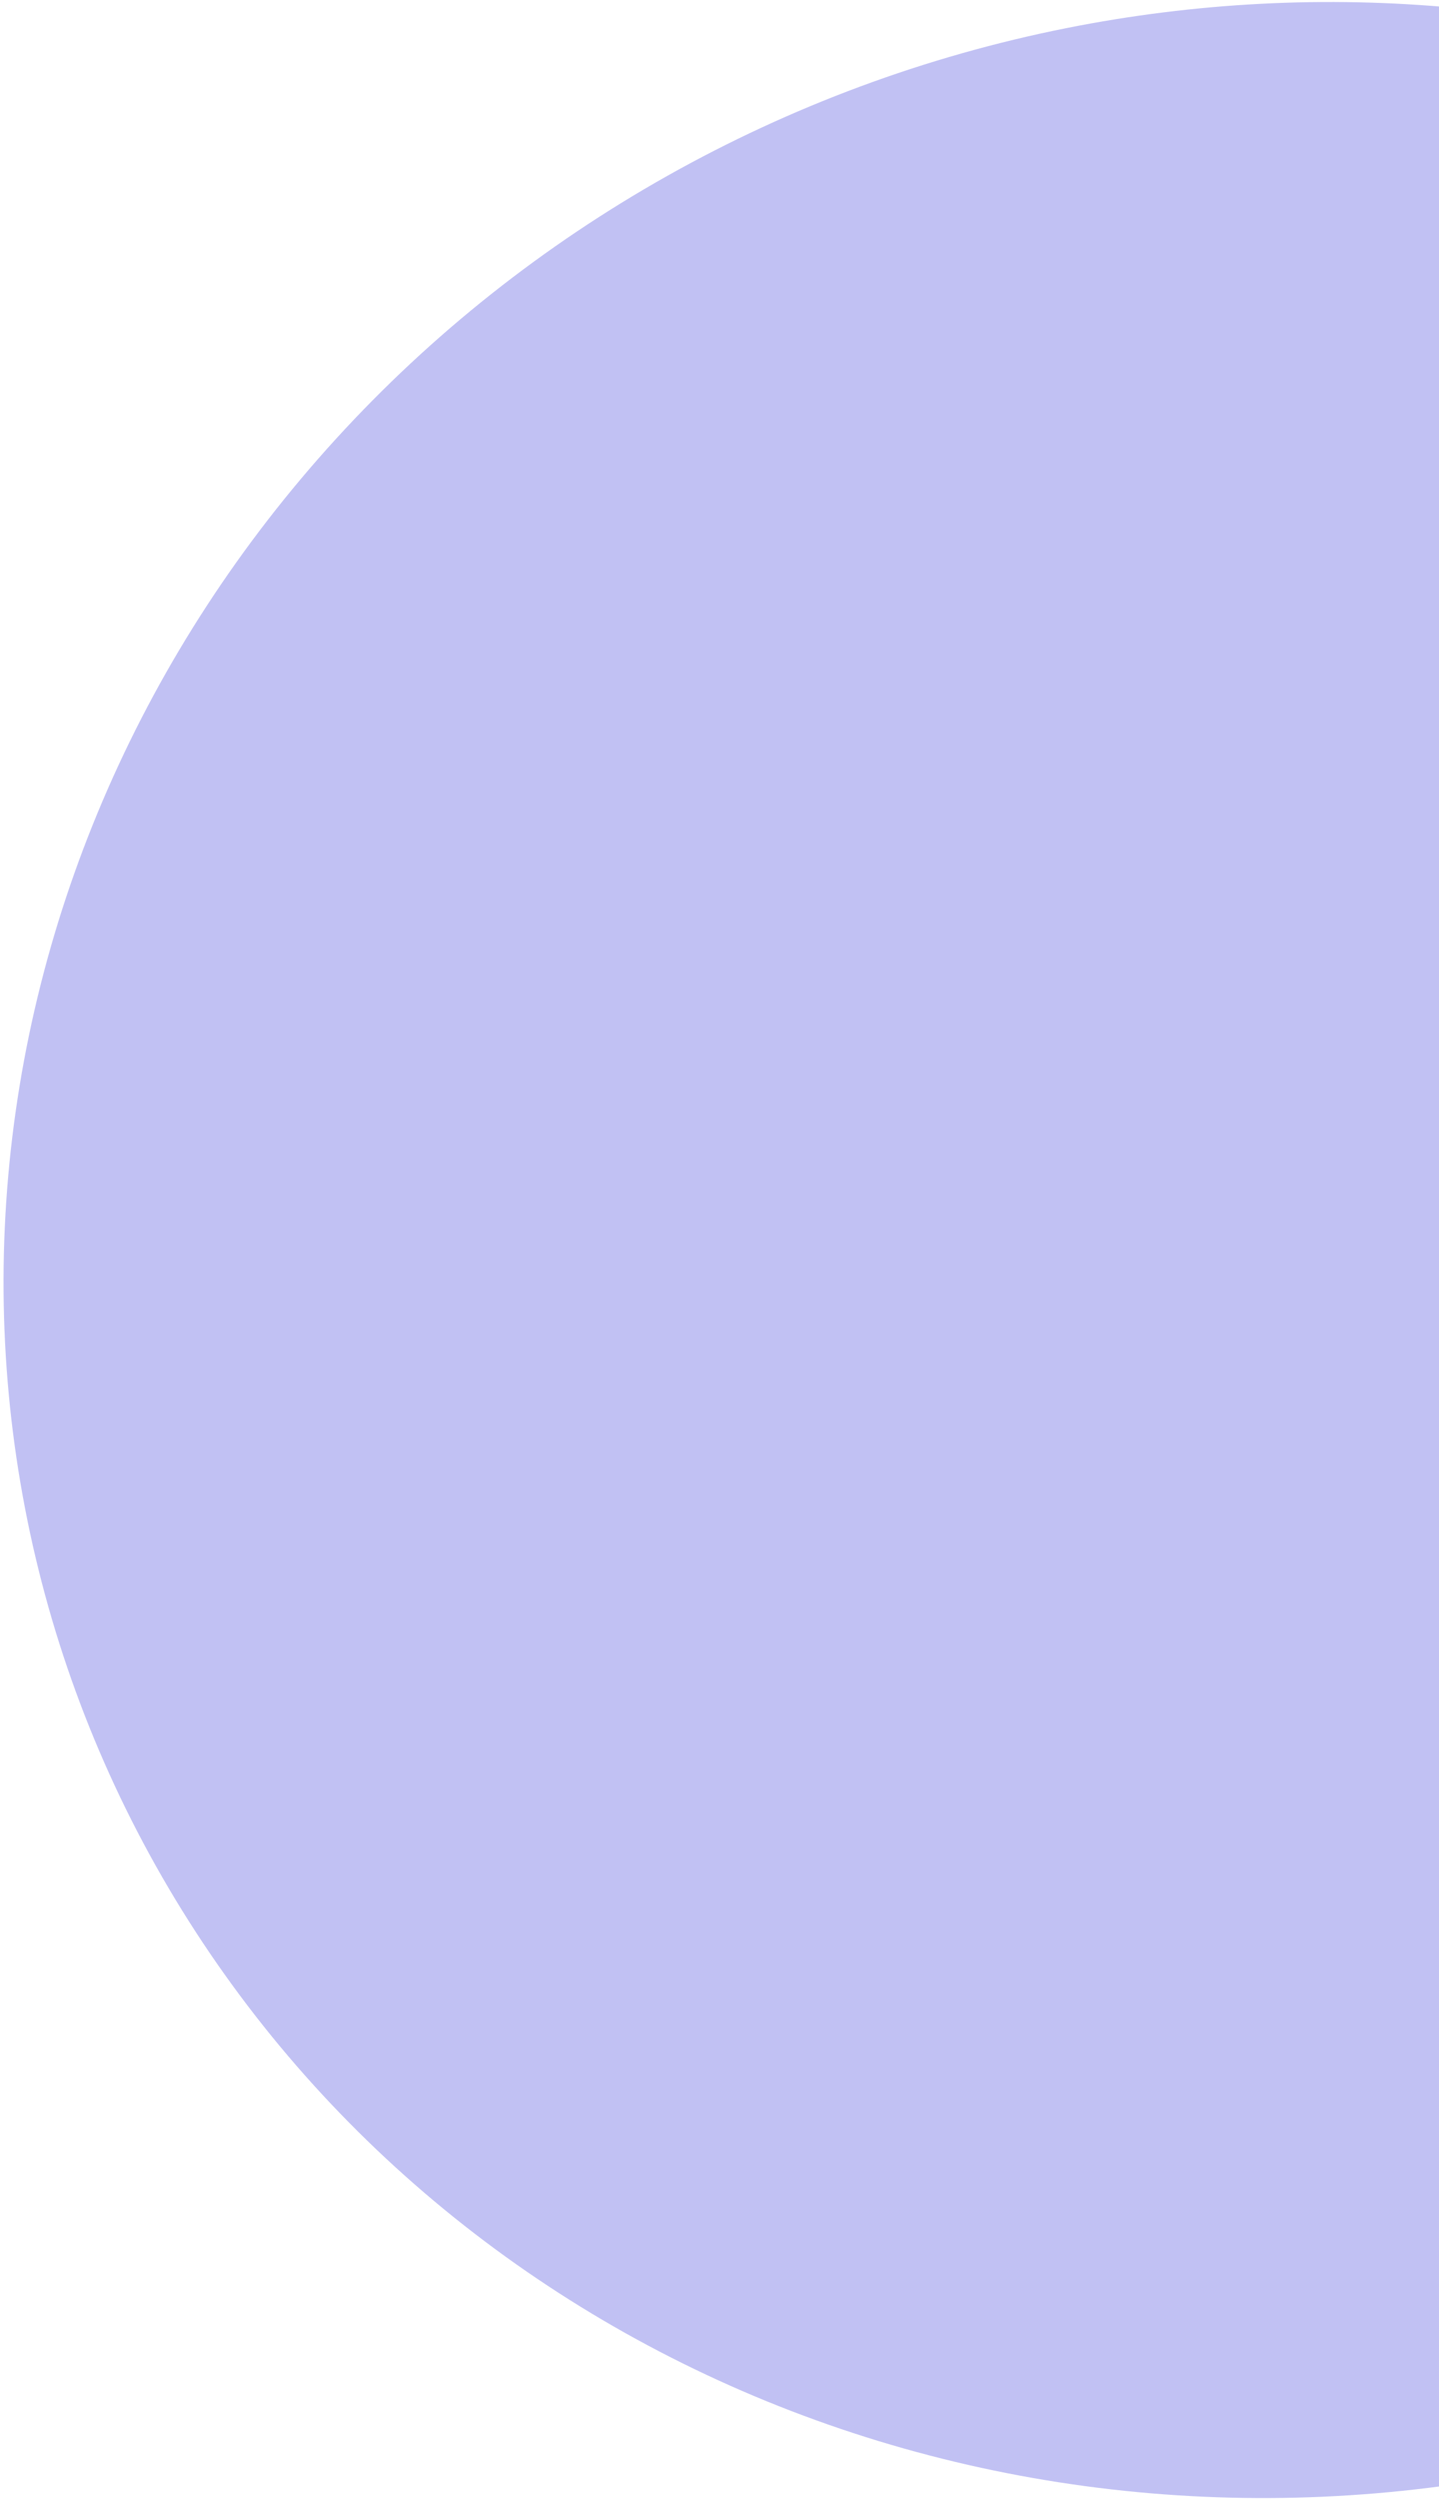 <svg width="255" height="443" viewBox="0 0 255 443" fill="none" xmlns="http://www.w3.org/2000/svg">
<path d="M297.467 94.144C318.163 55.204 301.718 5.518 257.813 1.392C235.048 -0.747 211.84 0.419 188.964 4.984C139.033 14.949 93.515 40.545 59.547 77.759C25.579 114.972 5.083 161.697 1.274 210.606C-2.535 259.515 10.558 307.842 38.5 348.006C66.442 388.171 107.651 417.902 155.666 432.536C203.681 447.17 255.785 445.88 303.807 428.868C351.828 411.856 393.051 380.084 421.009 338.535C433.414 320.101 442.897 300.204 449.277 279.516C462.419 236.901 421.849 202.832 377.464 207.146L373.329 207.548C311.868 213.521 268.486 148.672 297.467 94.144Z" fill="#C1C1F3"/>
</svg>
